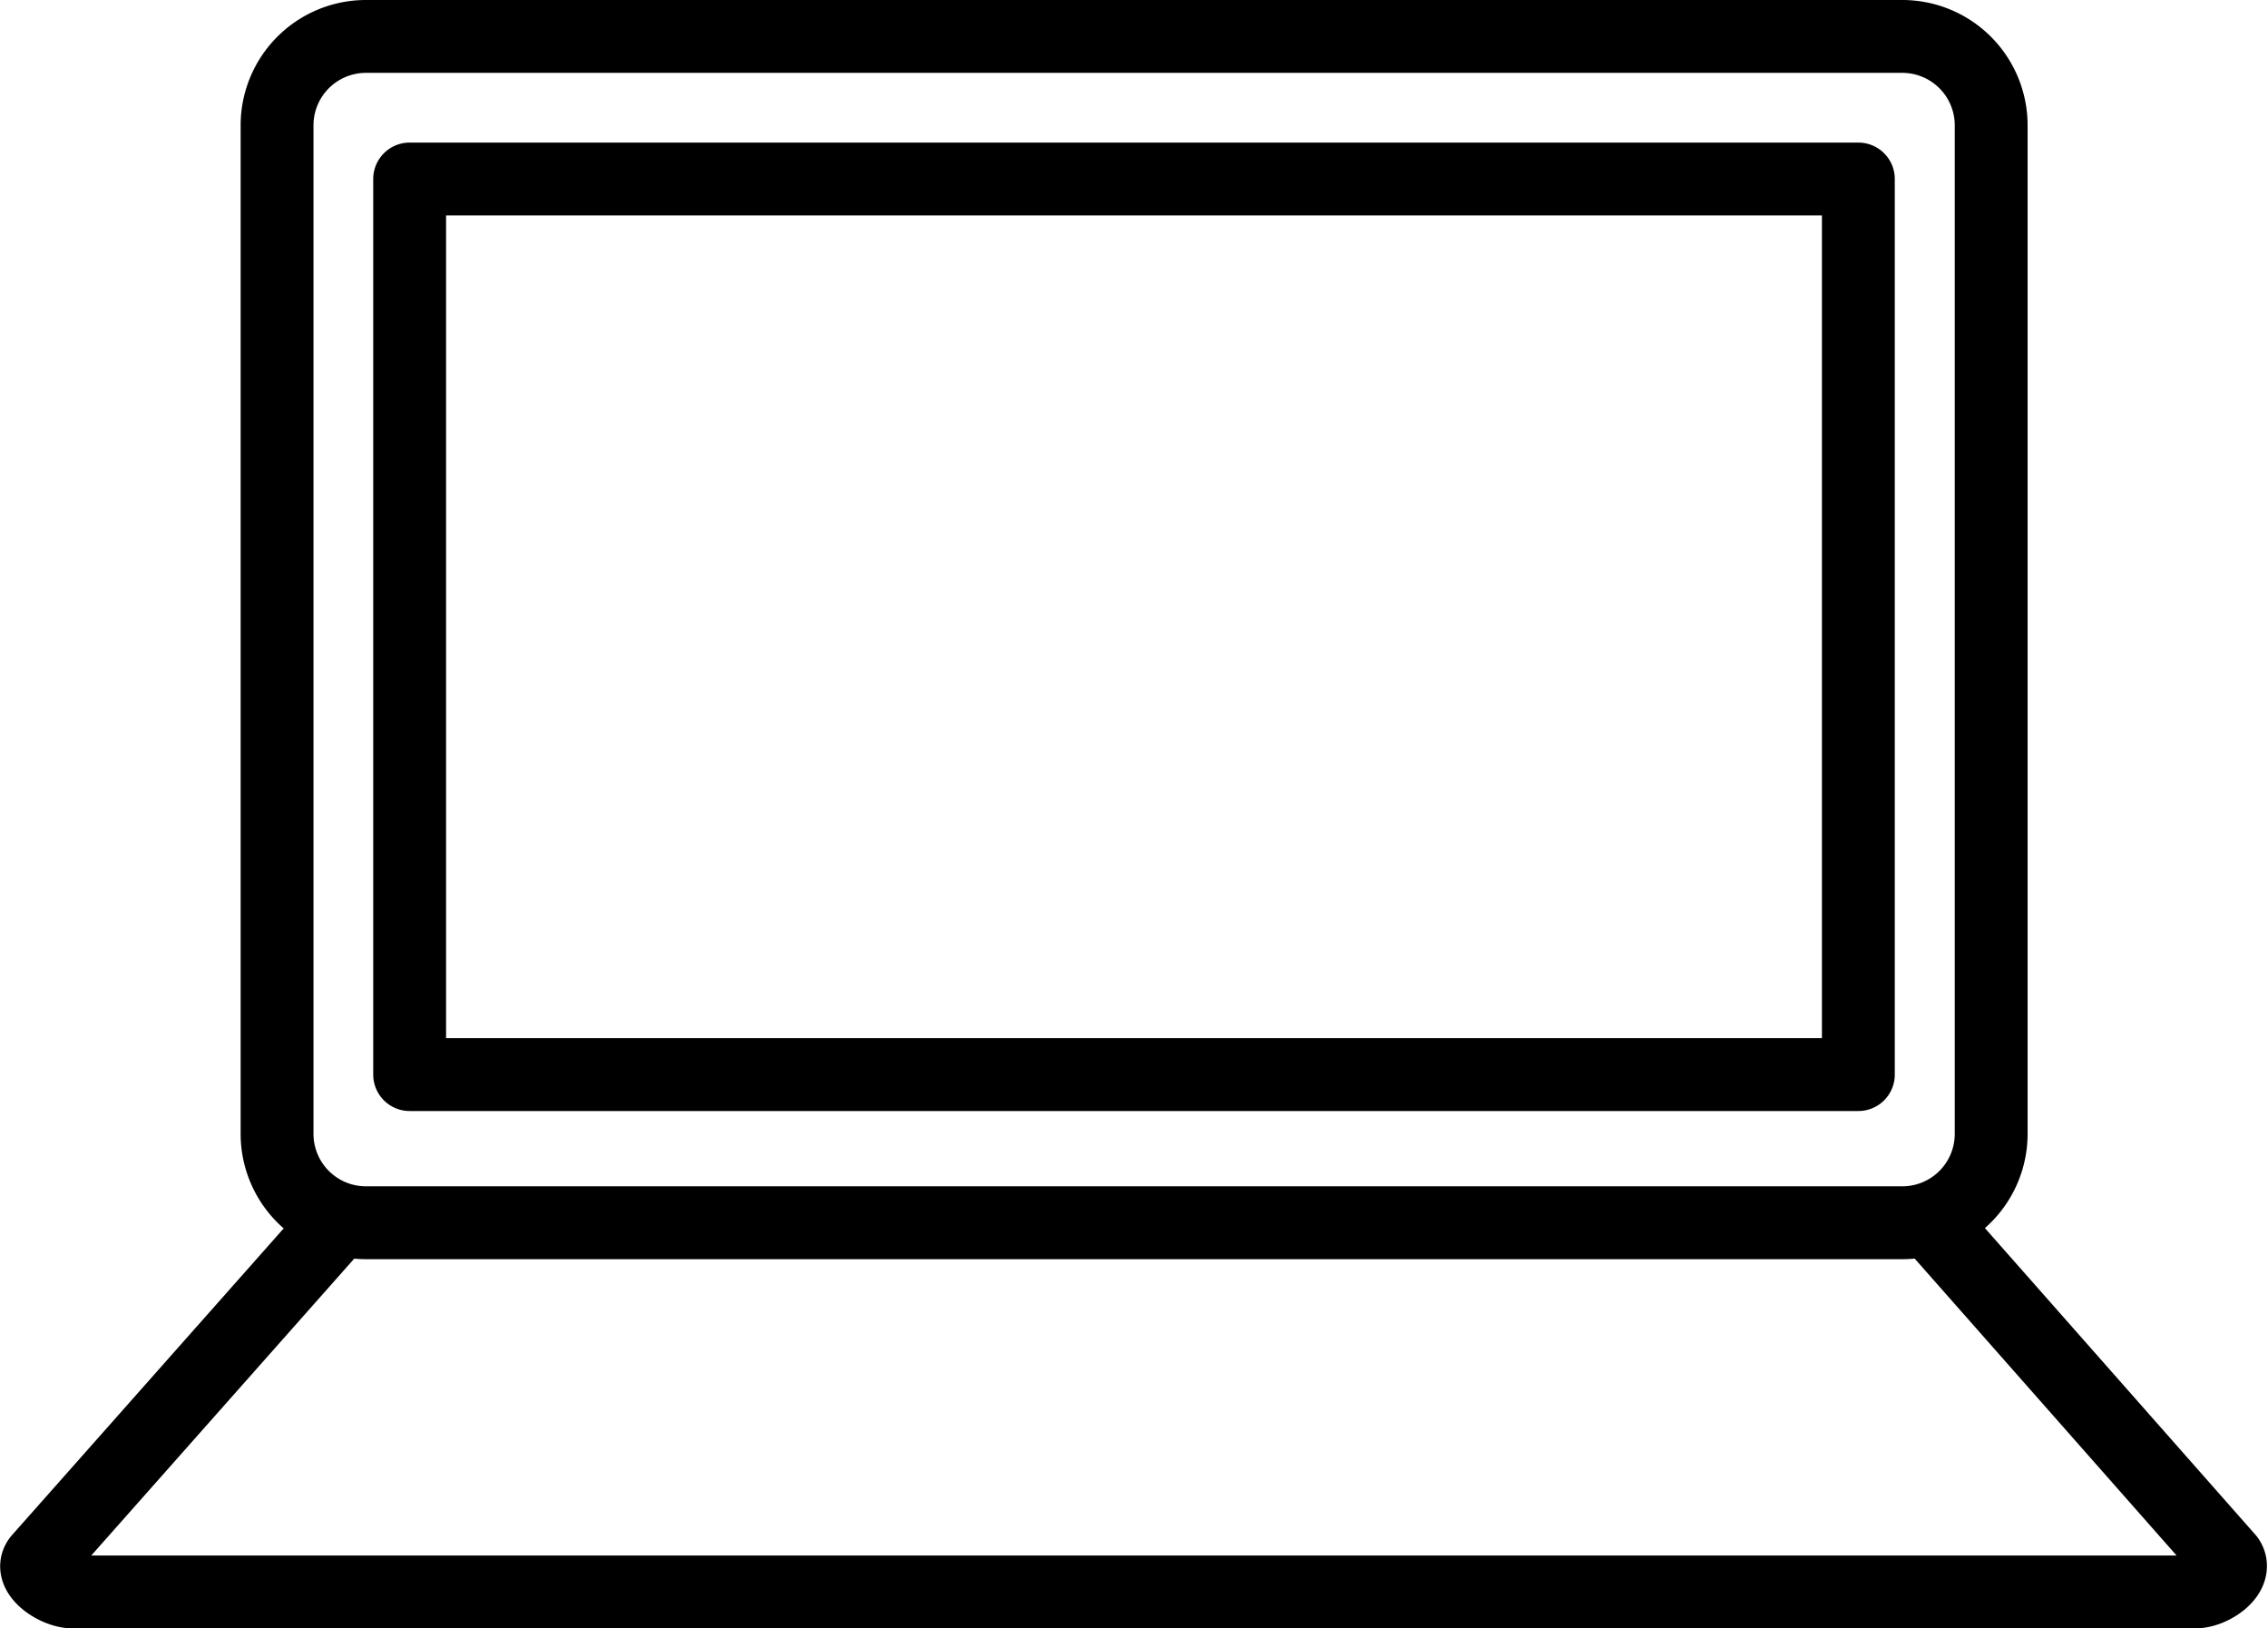 <svg xmlns="http://www.w3.org/2000/svg" viewBox="0 0 93.4 67.04"><defs><style>.cls-1{fill:none;stroke:#000;stroke-linecap:round;stroke-linejoin:round;stroke-width:3px;}</style></defs><title>lap top</title><g id="Layer_2" data-name="Layer 2"><g id="Layer_1-2" data-name="Layer 1"><path class="cls-1" d="M15.06,1.5H78.33A3.66,3.66,0,0,1,82,5.15V46.69a3.66,3.66,0,0,1-3.65,3.65H15.06a3.66,3.66,0,0,1-3.65-3.65V5.15A3.66,3.66,0,0,1,15.06,1.5Zm64.7,49.08,12,13.6m0,0c.42.6-.63,1.36-1.37,1.36m0,0H3c-.73,0-1.87-.8-1.37-1.36l12.05-13.6m3.2-43.21H76.53V44.24H16.87V7.37Z"/></g></g></svg>